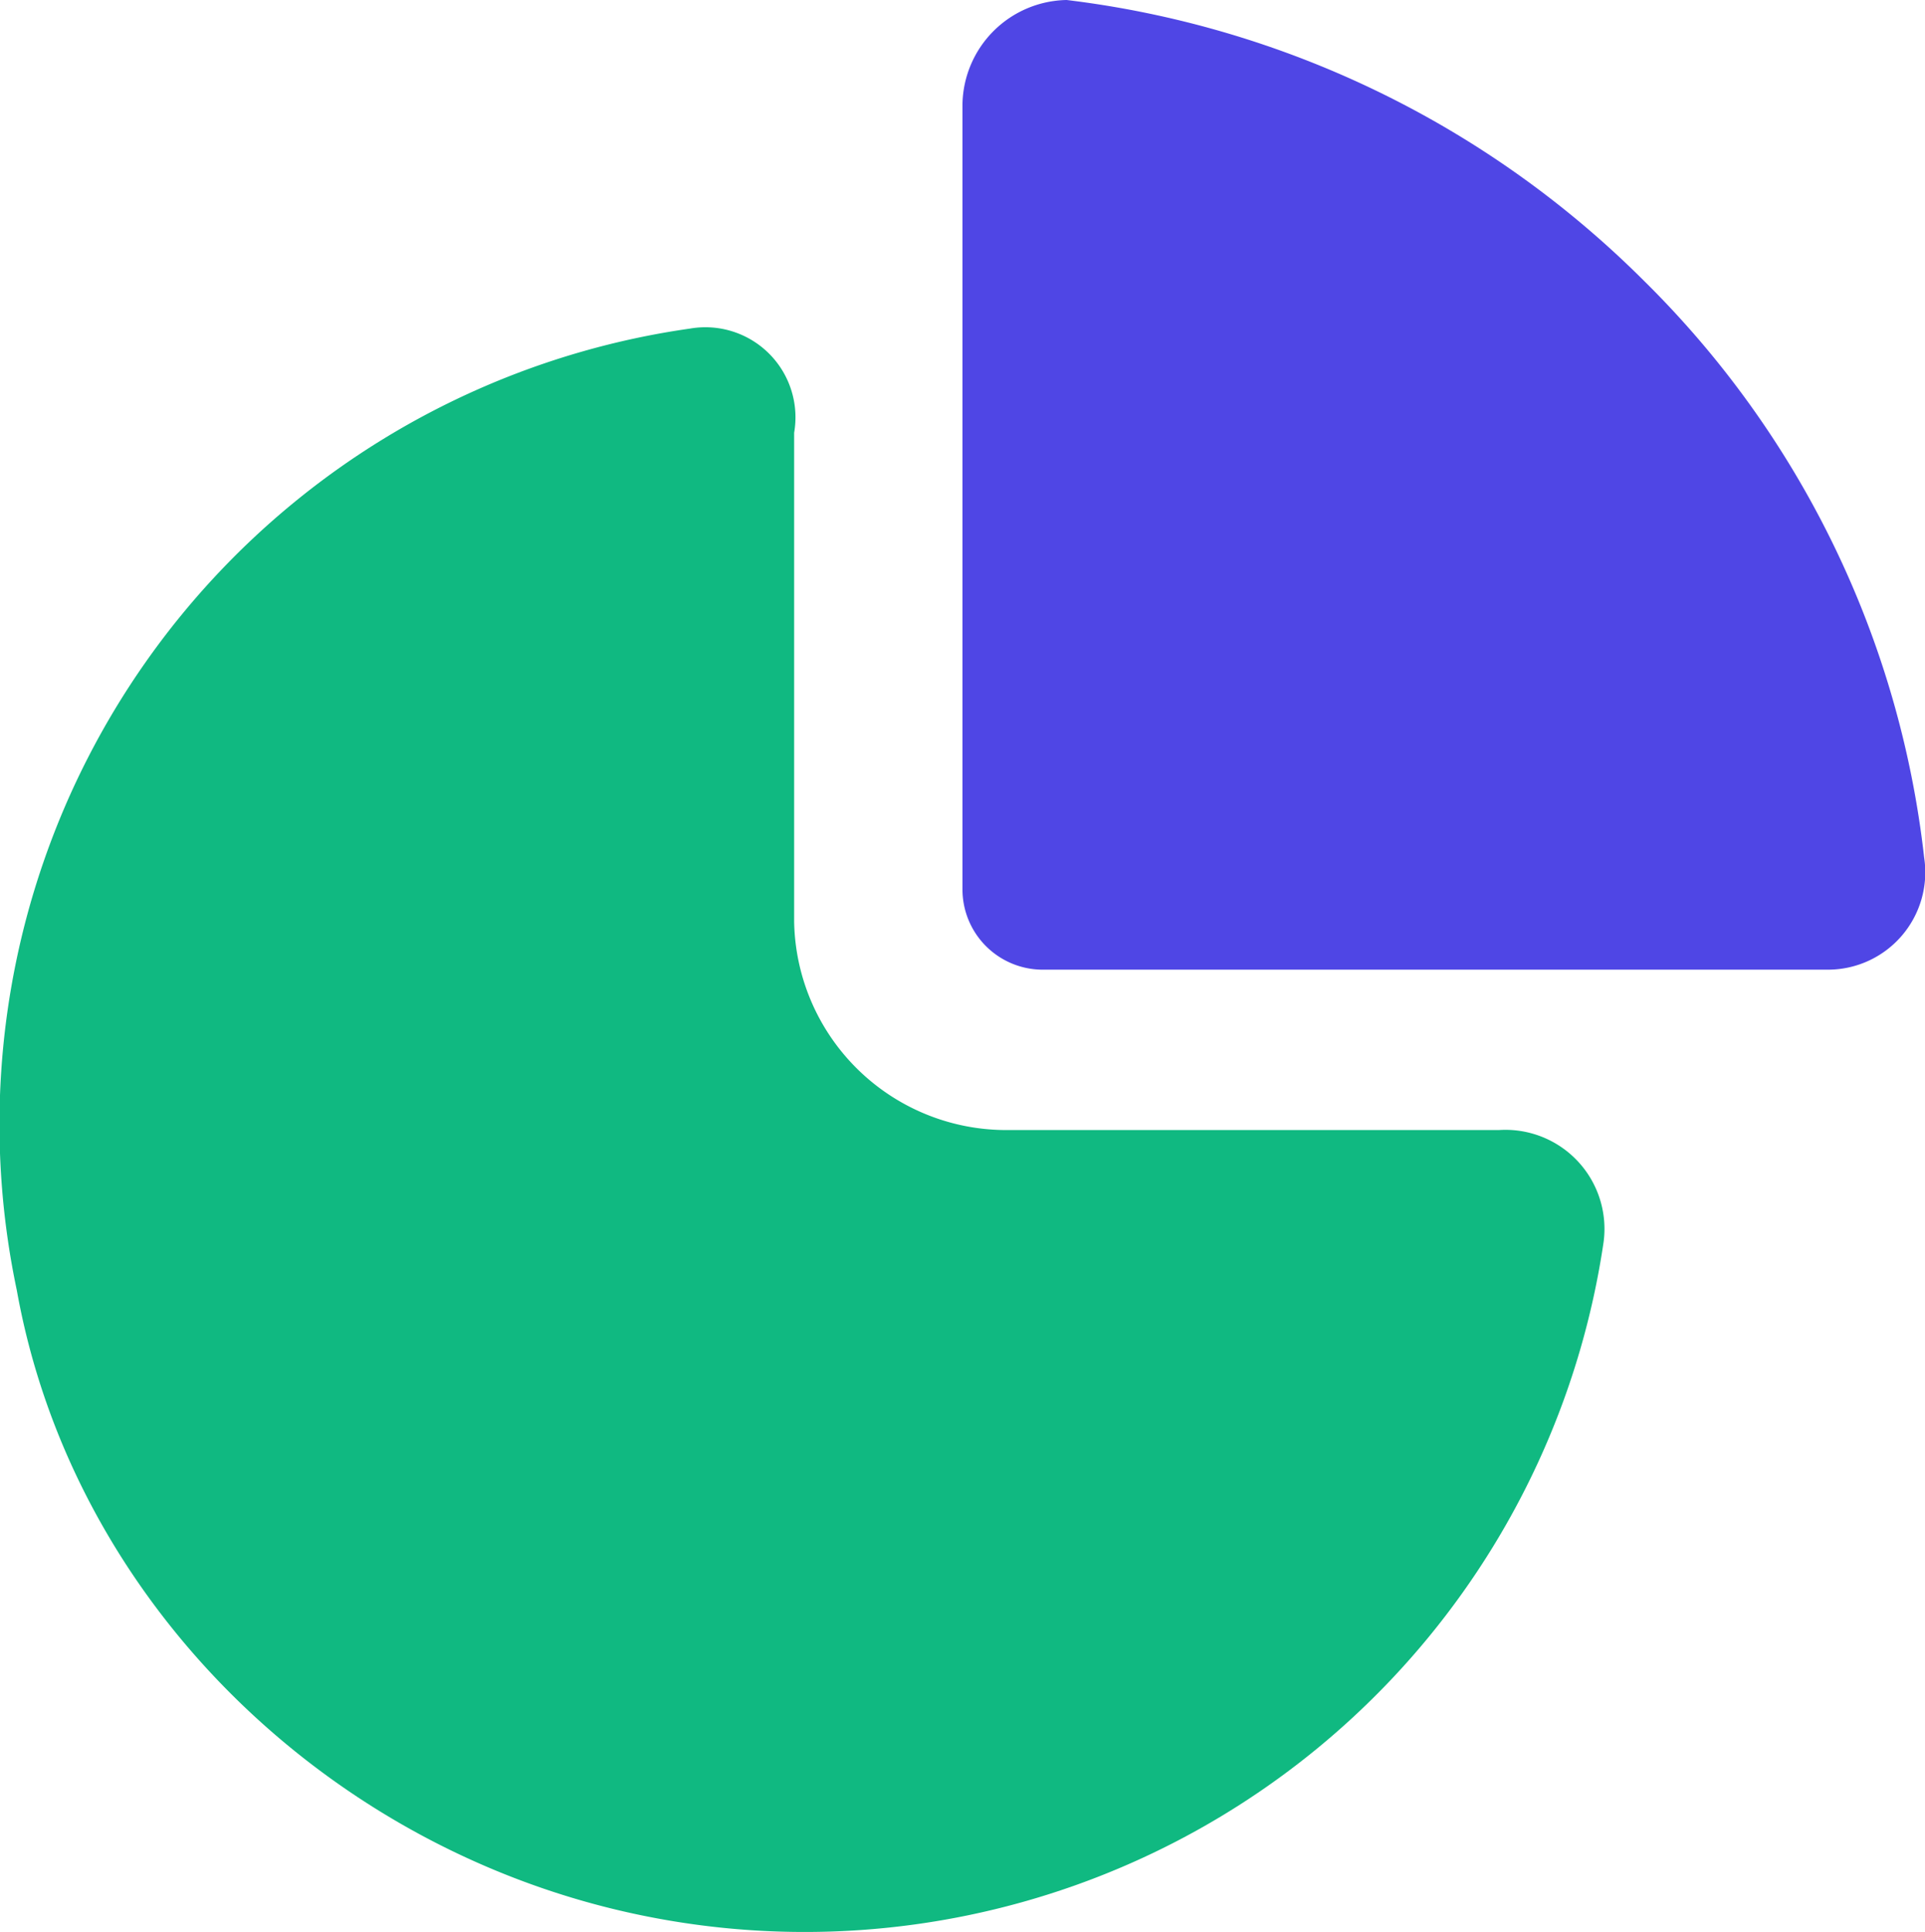 <svg xmlns="http://www.w3.org/2000/svg" width="67.896" height="68.148" viewBox="0 0 67.896 68.148">
  <g id="icons" transform="translate(0.01 0.1)">
    <g id="chart" transform="translate(-0.01 -0.1)">
      <path id="Path_56" data-name="Path 56" d="M52.875,32.286H35.35A7.483,7.483,0,0,1,28,24.937V7.694A3.177,3.177,0,0,0,24.326,4.02,28.347,28.347,0,0,0,.583,37.939C2.562,48.962,11.607,57.725,22.63,59.986A28.482,28.482,0,0,0,56.549,36.243,3.494,3.494,0,0,0,52.875,32.286Z" transform="translate(0.01 7.569)" fill="#10b981"/>
      <path id="Path_57" data-name="Path 57" d="M45.919,30.144A33.877,33.877,0,0,0,36.026,9.793,34.706,34.706,0,0,0,15.675-.1,3.742,3.742,0,0,0,12,3.575v27.7A2.832,2.832,0,0,0,14.827,34.1h27.7A3.435,3.435,0,0,0,45.919,30.144Z" transform="translate(21.947 0.1)" fill="#4f46e5"/>
    </g>
  </g>
</svg>
